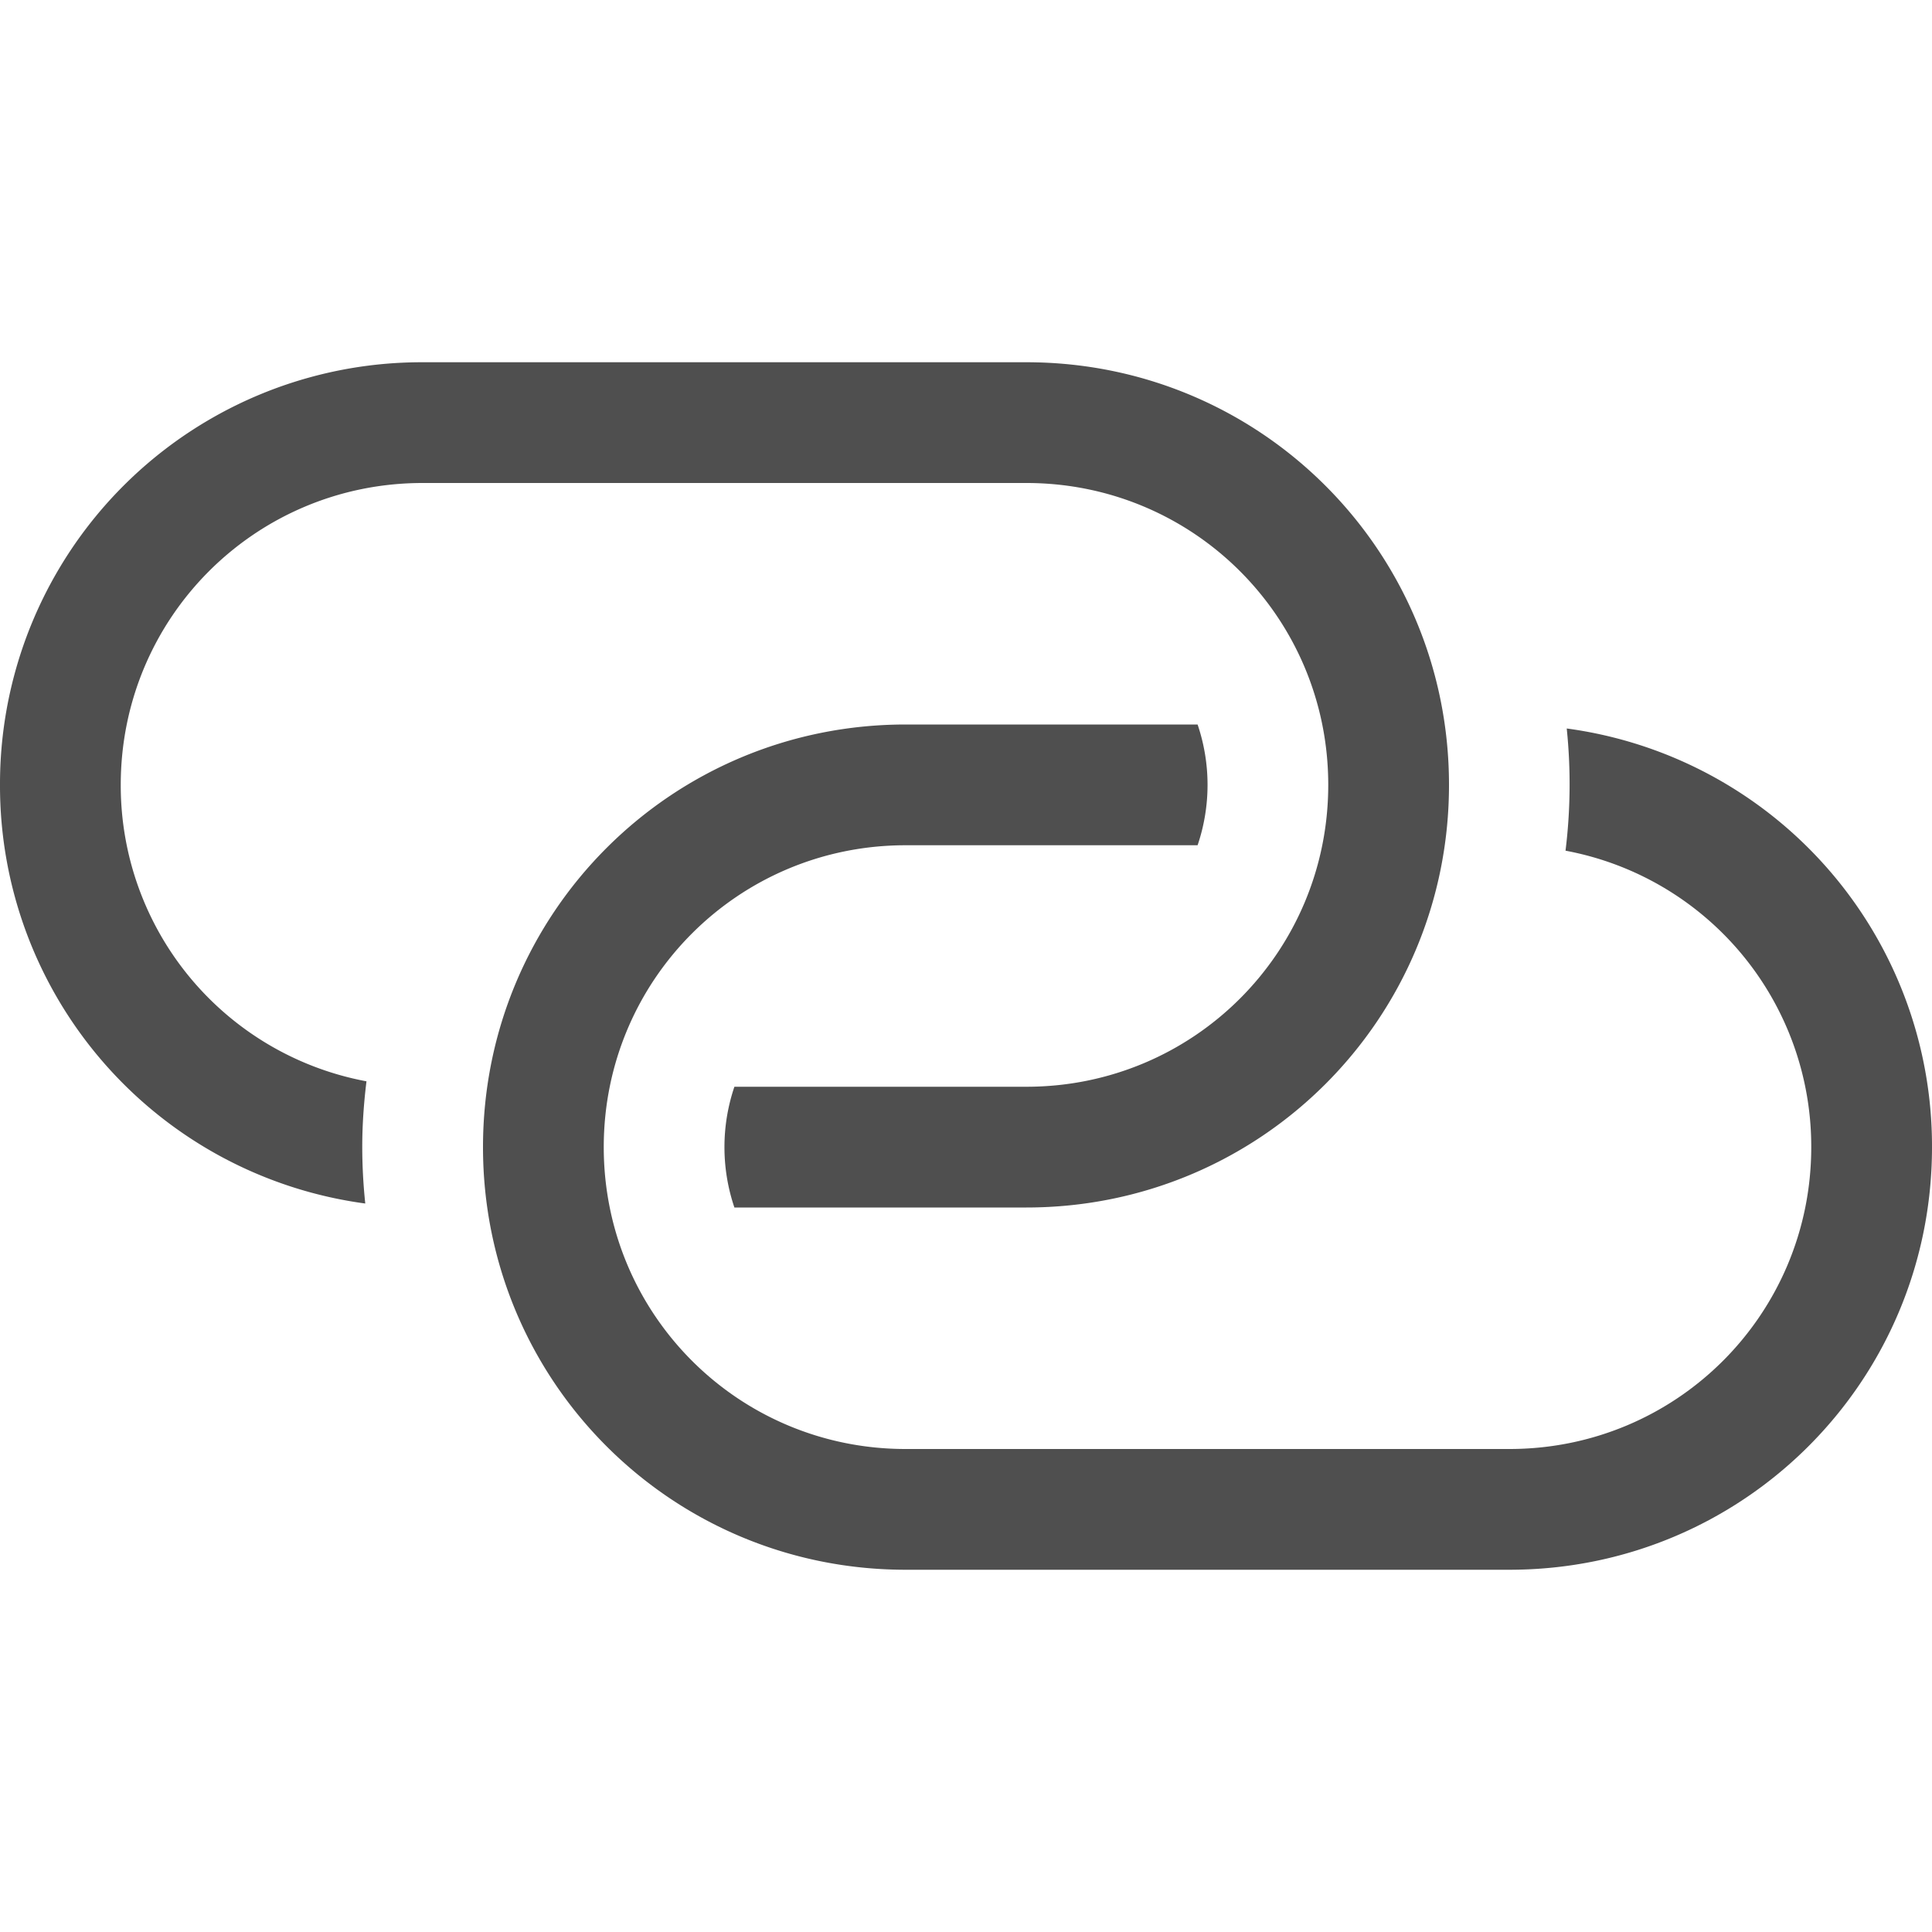<svg xmlns="http://www.w3.org/2000/svg" width="16" height="16">
    <path fill="#050505" fill-opacity=".7" d="M3.5 3A3.492 3.492 0 0 0 0 6.5a3.49 3.49 0 0 0 3.025 3.467A4.508 4.508 0 0 1 3 9.5c0-.184.013-.366.035-.545A2.492 2.492 0 0 1 1 6.5C1 5.115 2.115 4 3.5 4h5C9.885 4 11 5.115 11 6.5S9.885 9 8.5 9H6.082a1.558 1.558 0 0 0 0 1H8.5c1.939 0 3.5-1.561 3.5-3.5S10.439 3 8.5 3h-5z" style="paint-order:fill markers stroke"/>
    <path fill="#050505" fill-opacity=".7" d="M12.5 13c1.939 0 3.5-1.561 3.5-3.5a3.49 3.49 0 0 0-3.025-3.467 4.498 4.498 0 0 1-.01 1.012A2.492 2.492 0 0 1 15 9.5c0 1.385-1.115 2.5-2.5 2.5h-5C6.115 12 5 10.885 5 9.5S6.115 7 7.5 7h2.418a1.558 1.558 0 0 0 0-1H7.5C5.561 6 4 7.561 4 9.5S5.561 13 7.5 13z" style="paint-order:fill markers stroke"/>
</svg>
